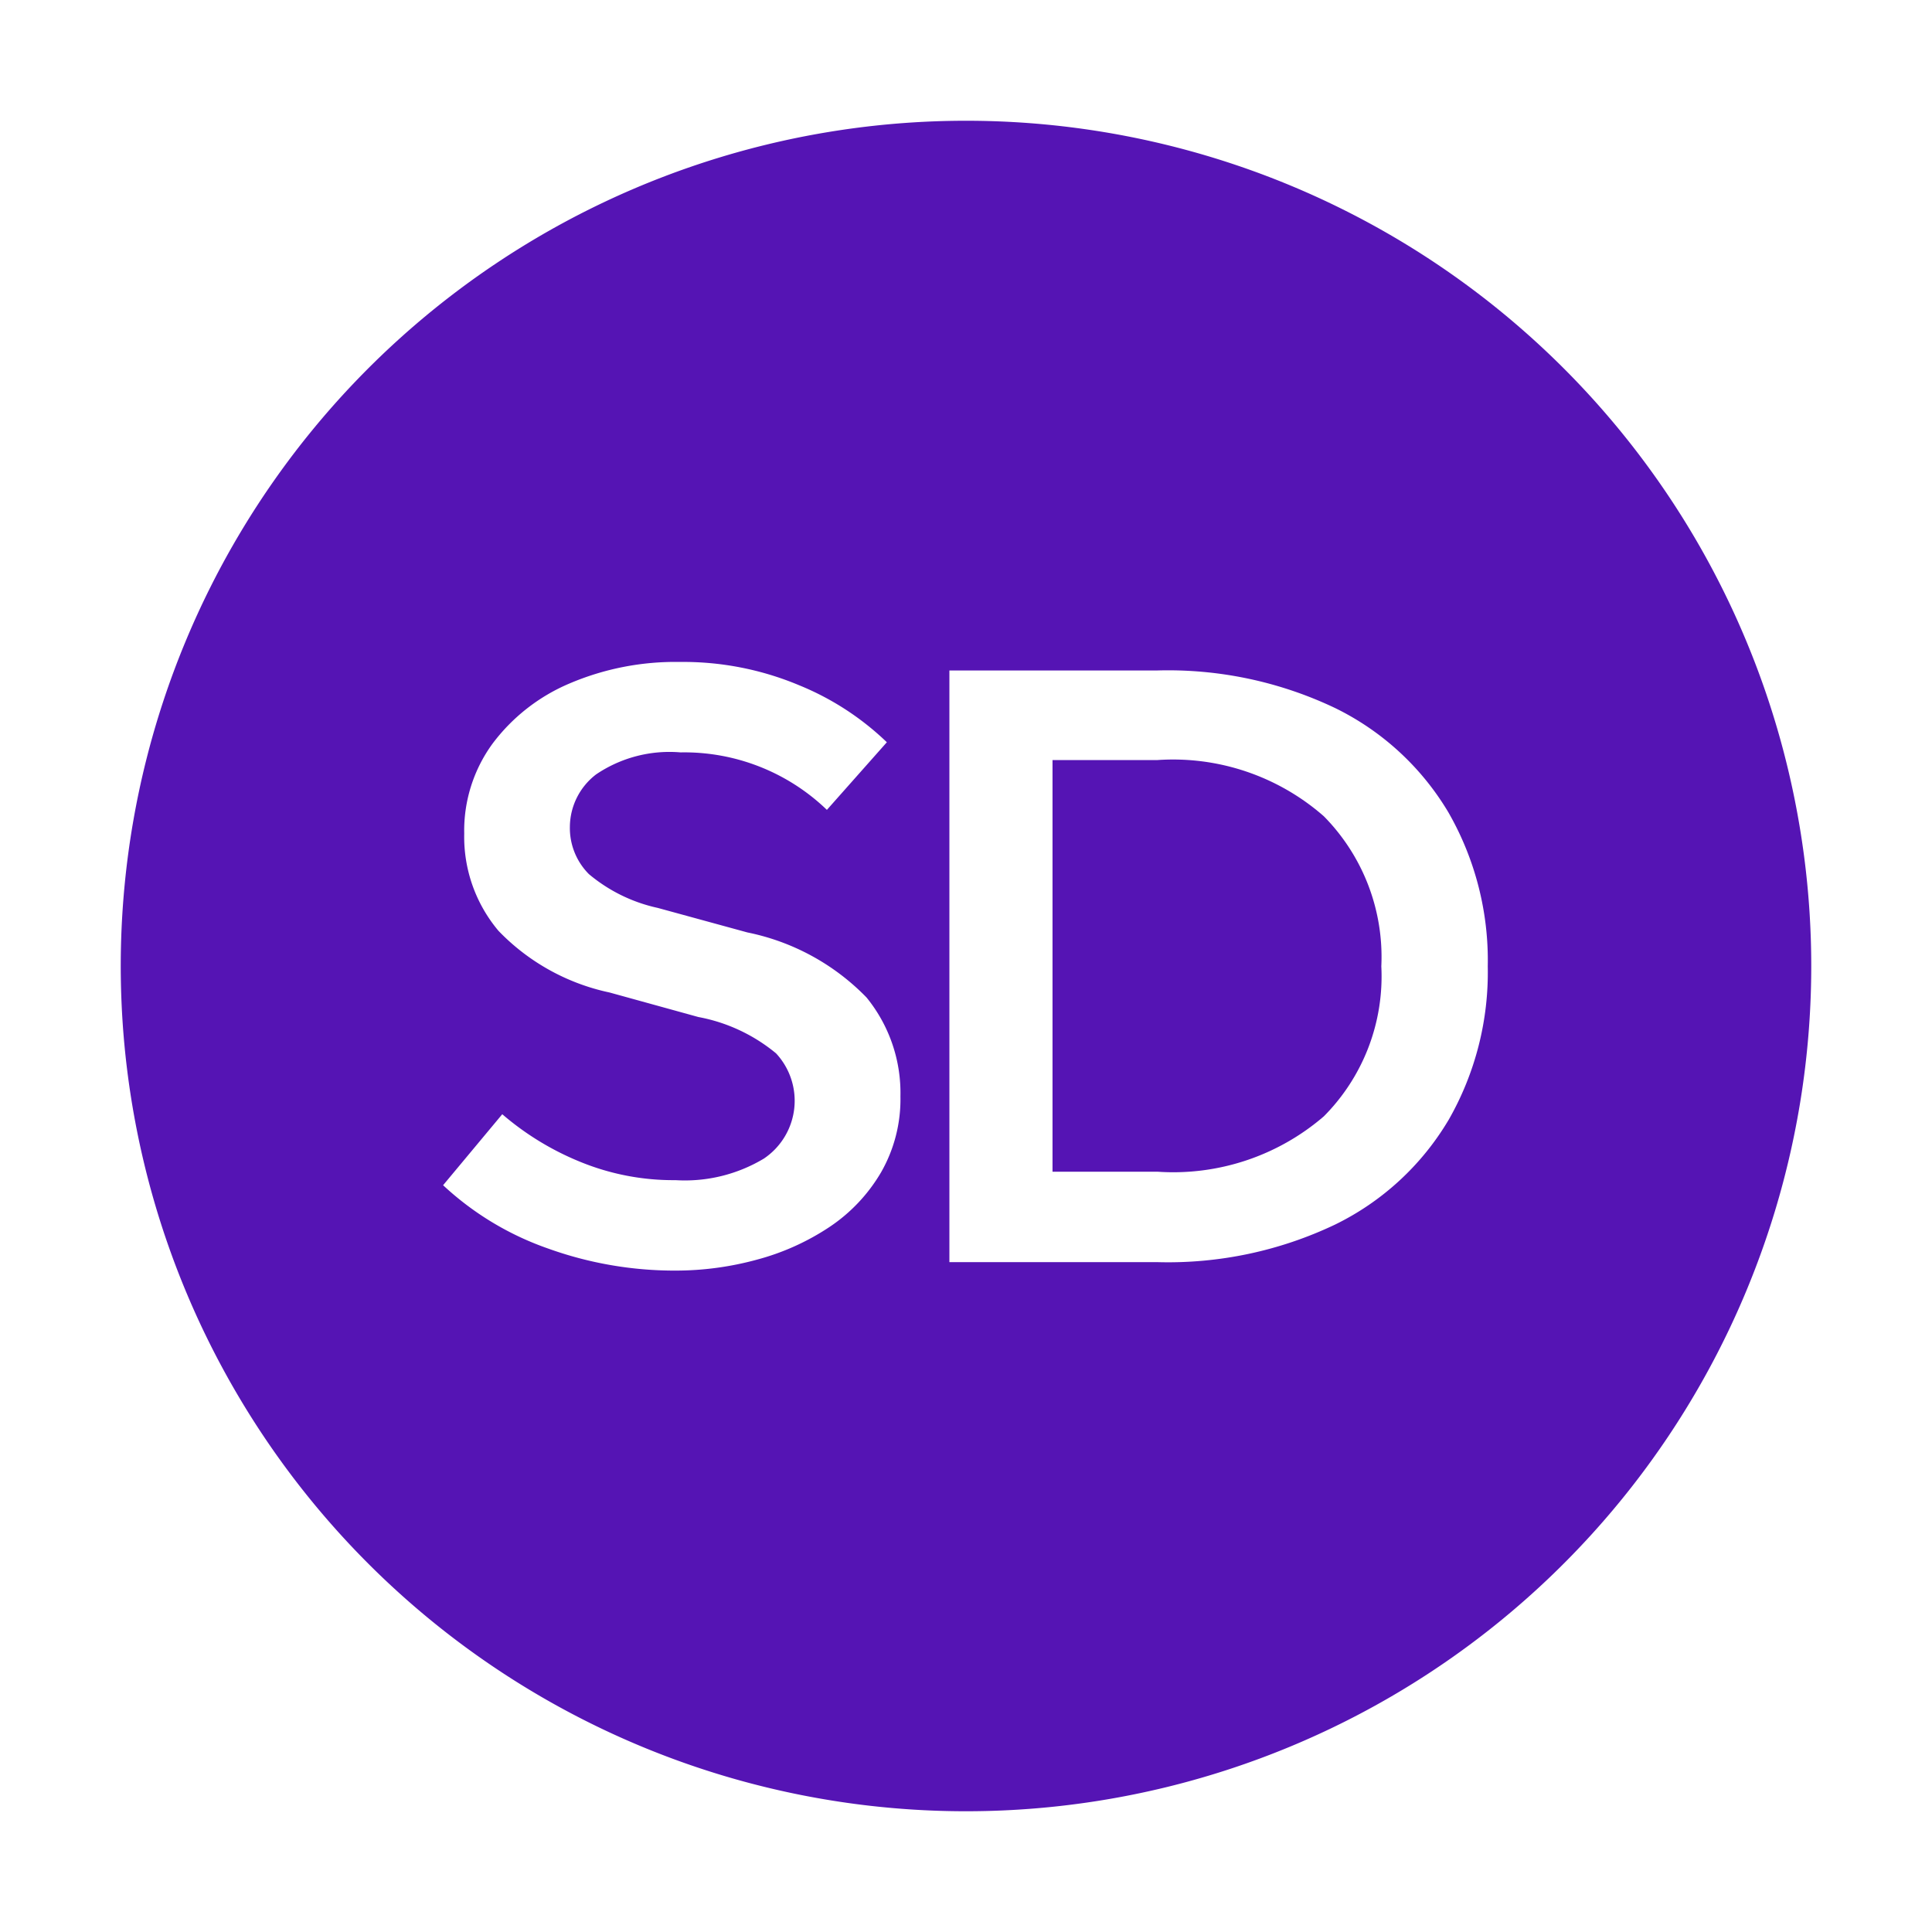 <svg id="Icons" xmlns="http://www.w3.org/2000/svg" viewBox="0 0 32 32"><defs><style>.cls-1{fill:#5514b4;}</style></defs><path class="cls-1" d="M16,2A14,14,0,1,0,30,16,14,14,0,0,0,16,2Zm-1.409,17.421a2.772,2.772,0,0,1-.854.903,4.046,4.046,0,0,1-1.197.539,5.106,5.106,0,0,1-1.352.182,6.194,6.194,0,0,1-2.106-.364,4.932,4.932,0,0,1-1.743-1.05l.98-1.176a4.678,4.678,0,0,0,1.28.784,4.066,4.066,0,0,0,1.589.308,2.542,2.542,0,0,0,1.464-.357,1.154,1.154,0,0,0,.202-1.743,2.829,2.829,0,0,0-1.287-.602L10.097,16.439a3.586,3.586,0,0,1-1.841-1.022,2.417,2.417,0,0,1-.567-1.61,2.442,2.442,0,0,1,.47-1.491A3.103,3.103,0,0,1,9.432,11.321a4.467,4.467,0,0,1,1.827-.357,4.958,4.958,0,0,1,1.975.385,4.596,4.596,0,0,1,1.455.945l-.993,1.12a3.405,3.405,0,0,0-2.423-.952,2.168,2.168,0,0,0-1.399.364,1.102,1.102,0,0,0-.435.868,1.08,1.08,0,0,0,.315.784,2.649,2.649,0,0,0,1.141.56l1.484.406a3.804,3.804,0,0,1,1.974,1.078,2.505,2.505,0,0,1,.561,1.638A2.433,2.433,0,0,1,14.591,19.421Zm9.4-.868a4.462,4.462,0,0,1-1.876,1.729,6.431,6.431,0,0,1-2.946.623H15.725v-9.8h3.444a6.431,6.431,0,0,1,2.946.623,4.464,4.464,0,0,1,1.876,1.729,4.925,4.925,0,0,1,.651,2.548A4.922,4.922,0,0,1,23.992,18.552Z"/><path class="cls-1" d="M19.169,12.589H17.433v6.818h1.736a3.822,3.822,0,0,0,2.758-.917,3.288,3.288,0,0,0,.952-2.485,3.317,3.317,0,0,0-.952-2.485A3.787,3.787,0,0,0,19.169,12.589Z"/></svg>
